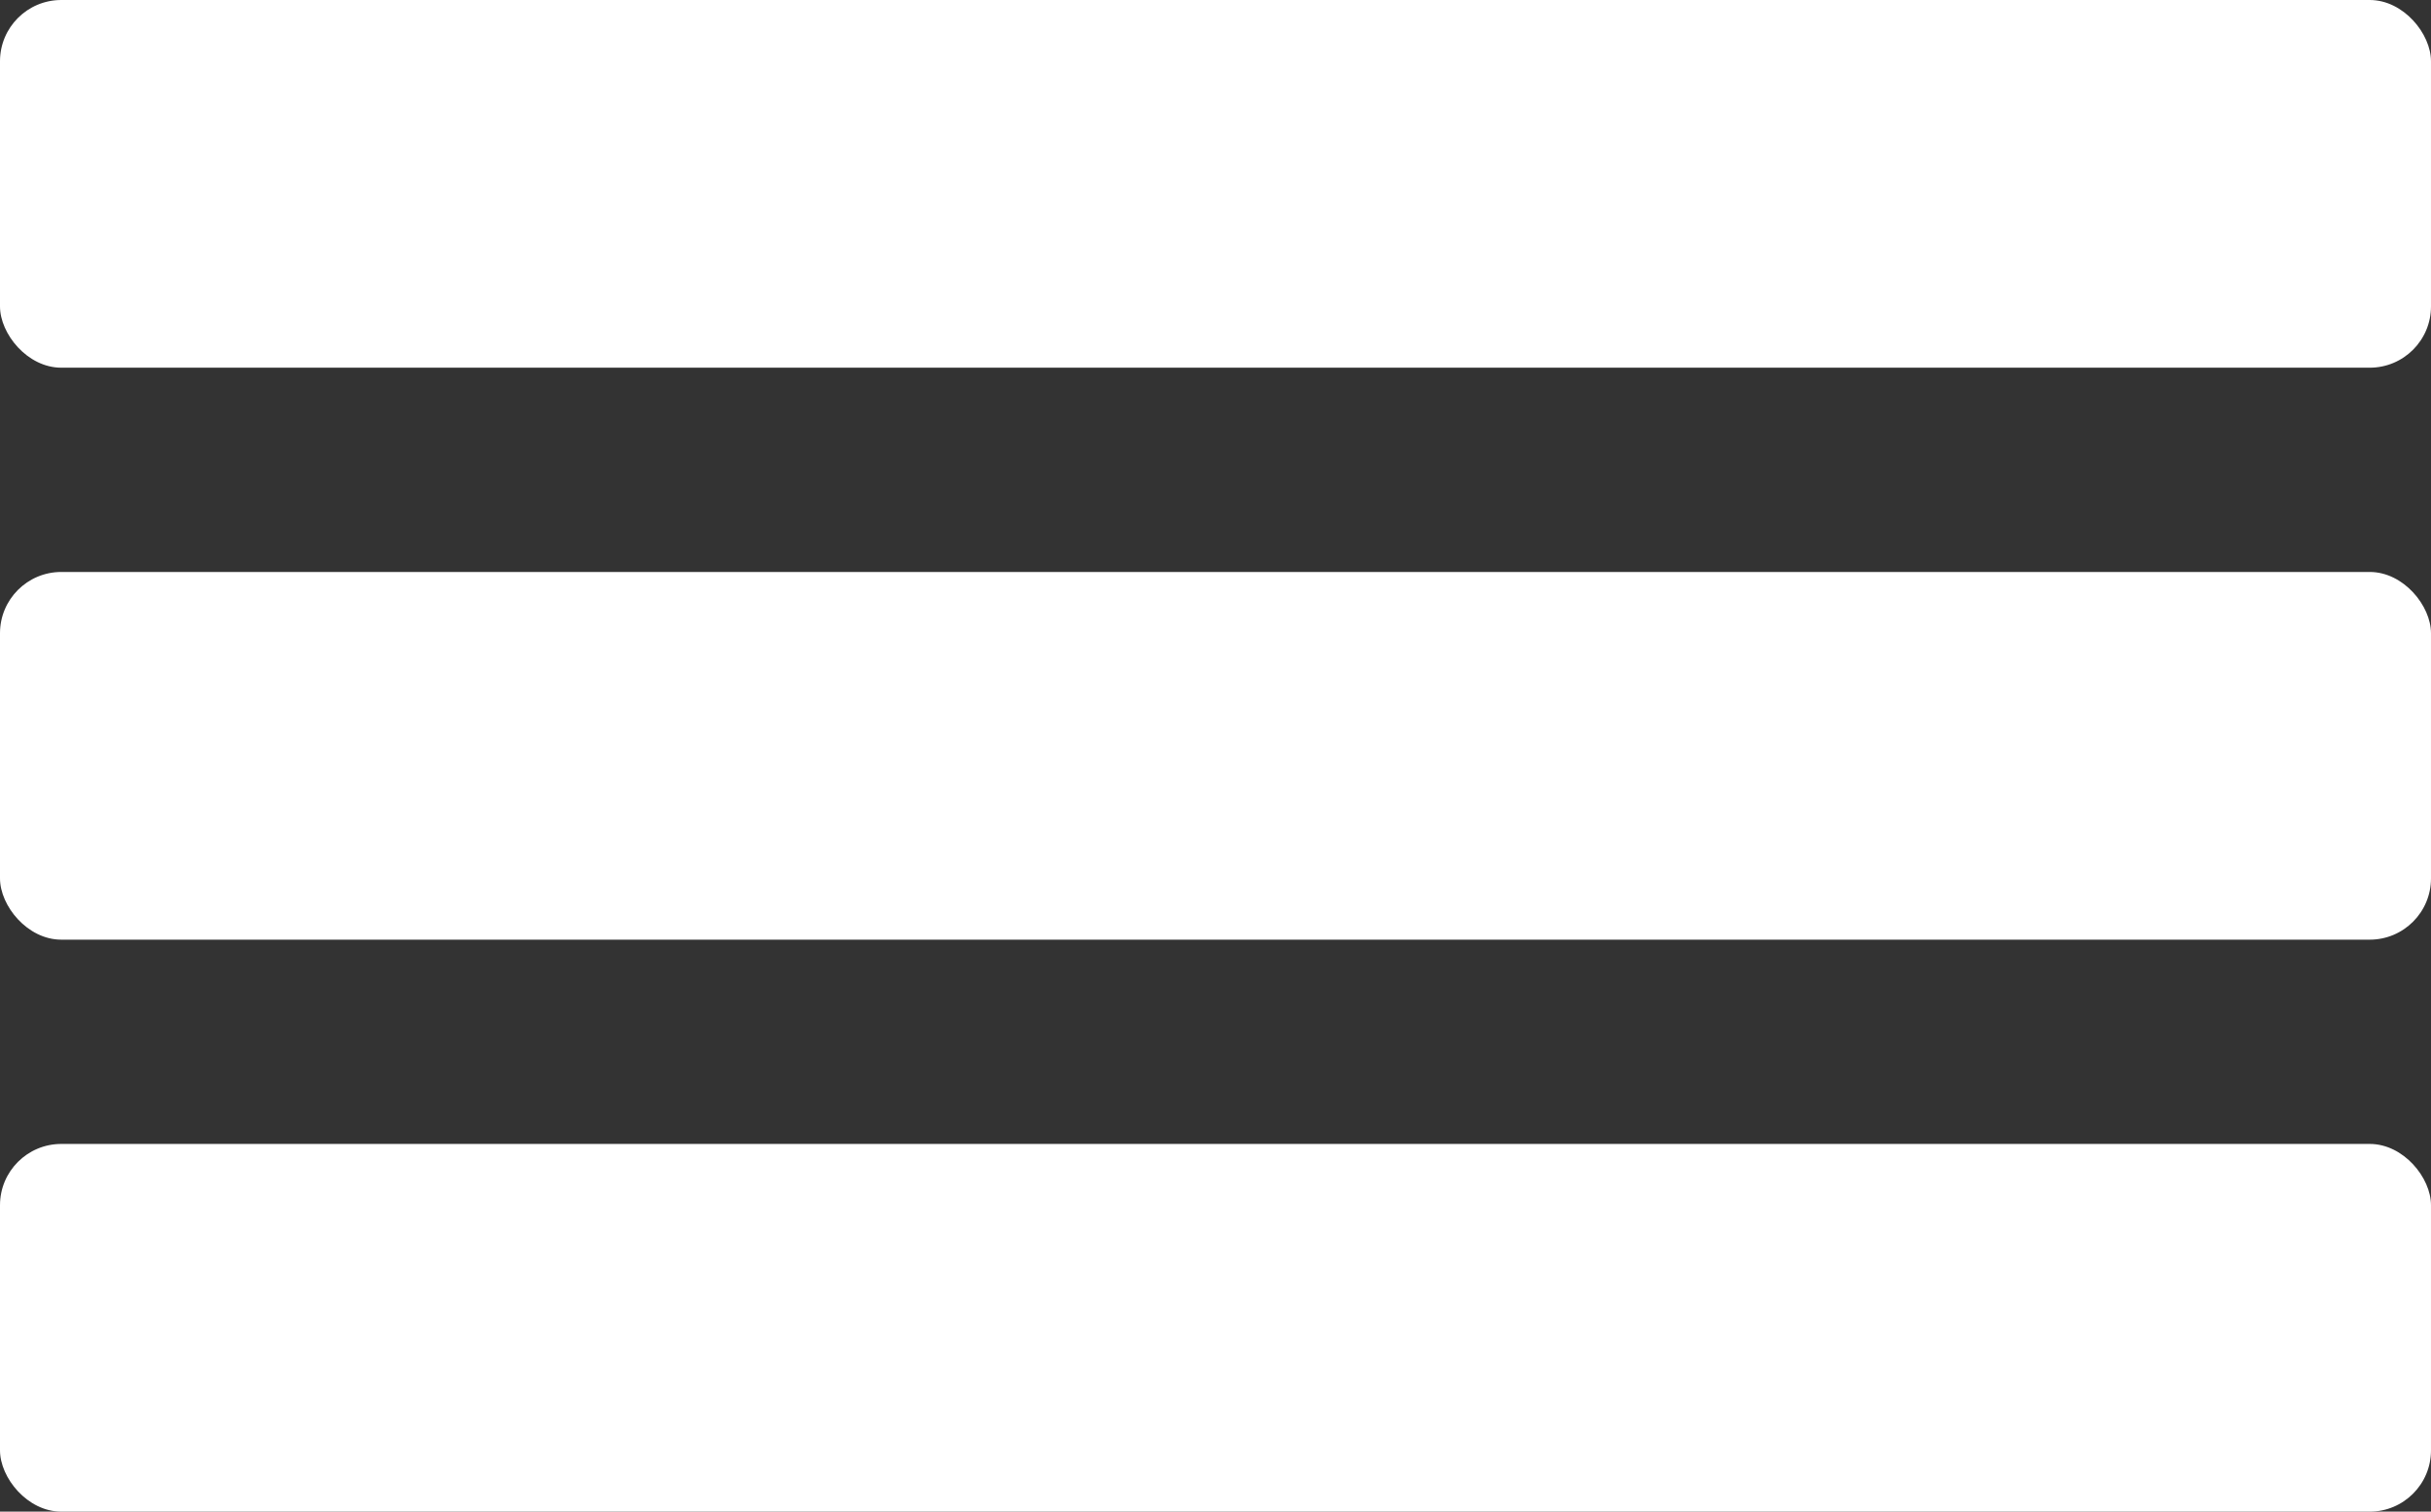 <svg width="238" height="148" viewBox="0 0 238 148" fill="none" xmlns="http://www.w3.org/2000/svg">
<rect x="0" y="0" width="238" height="148" fill="#333333" stroke="none"/>
<rect width="238" height="36" rx="6" fill="white"/>
<rect y="56" width="238" height="36" rx="6" fill="white"/>
<rect y="112" width="238" height="36" rx="6" fill="white"/>
</svg>
